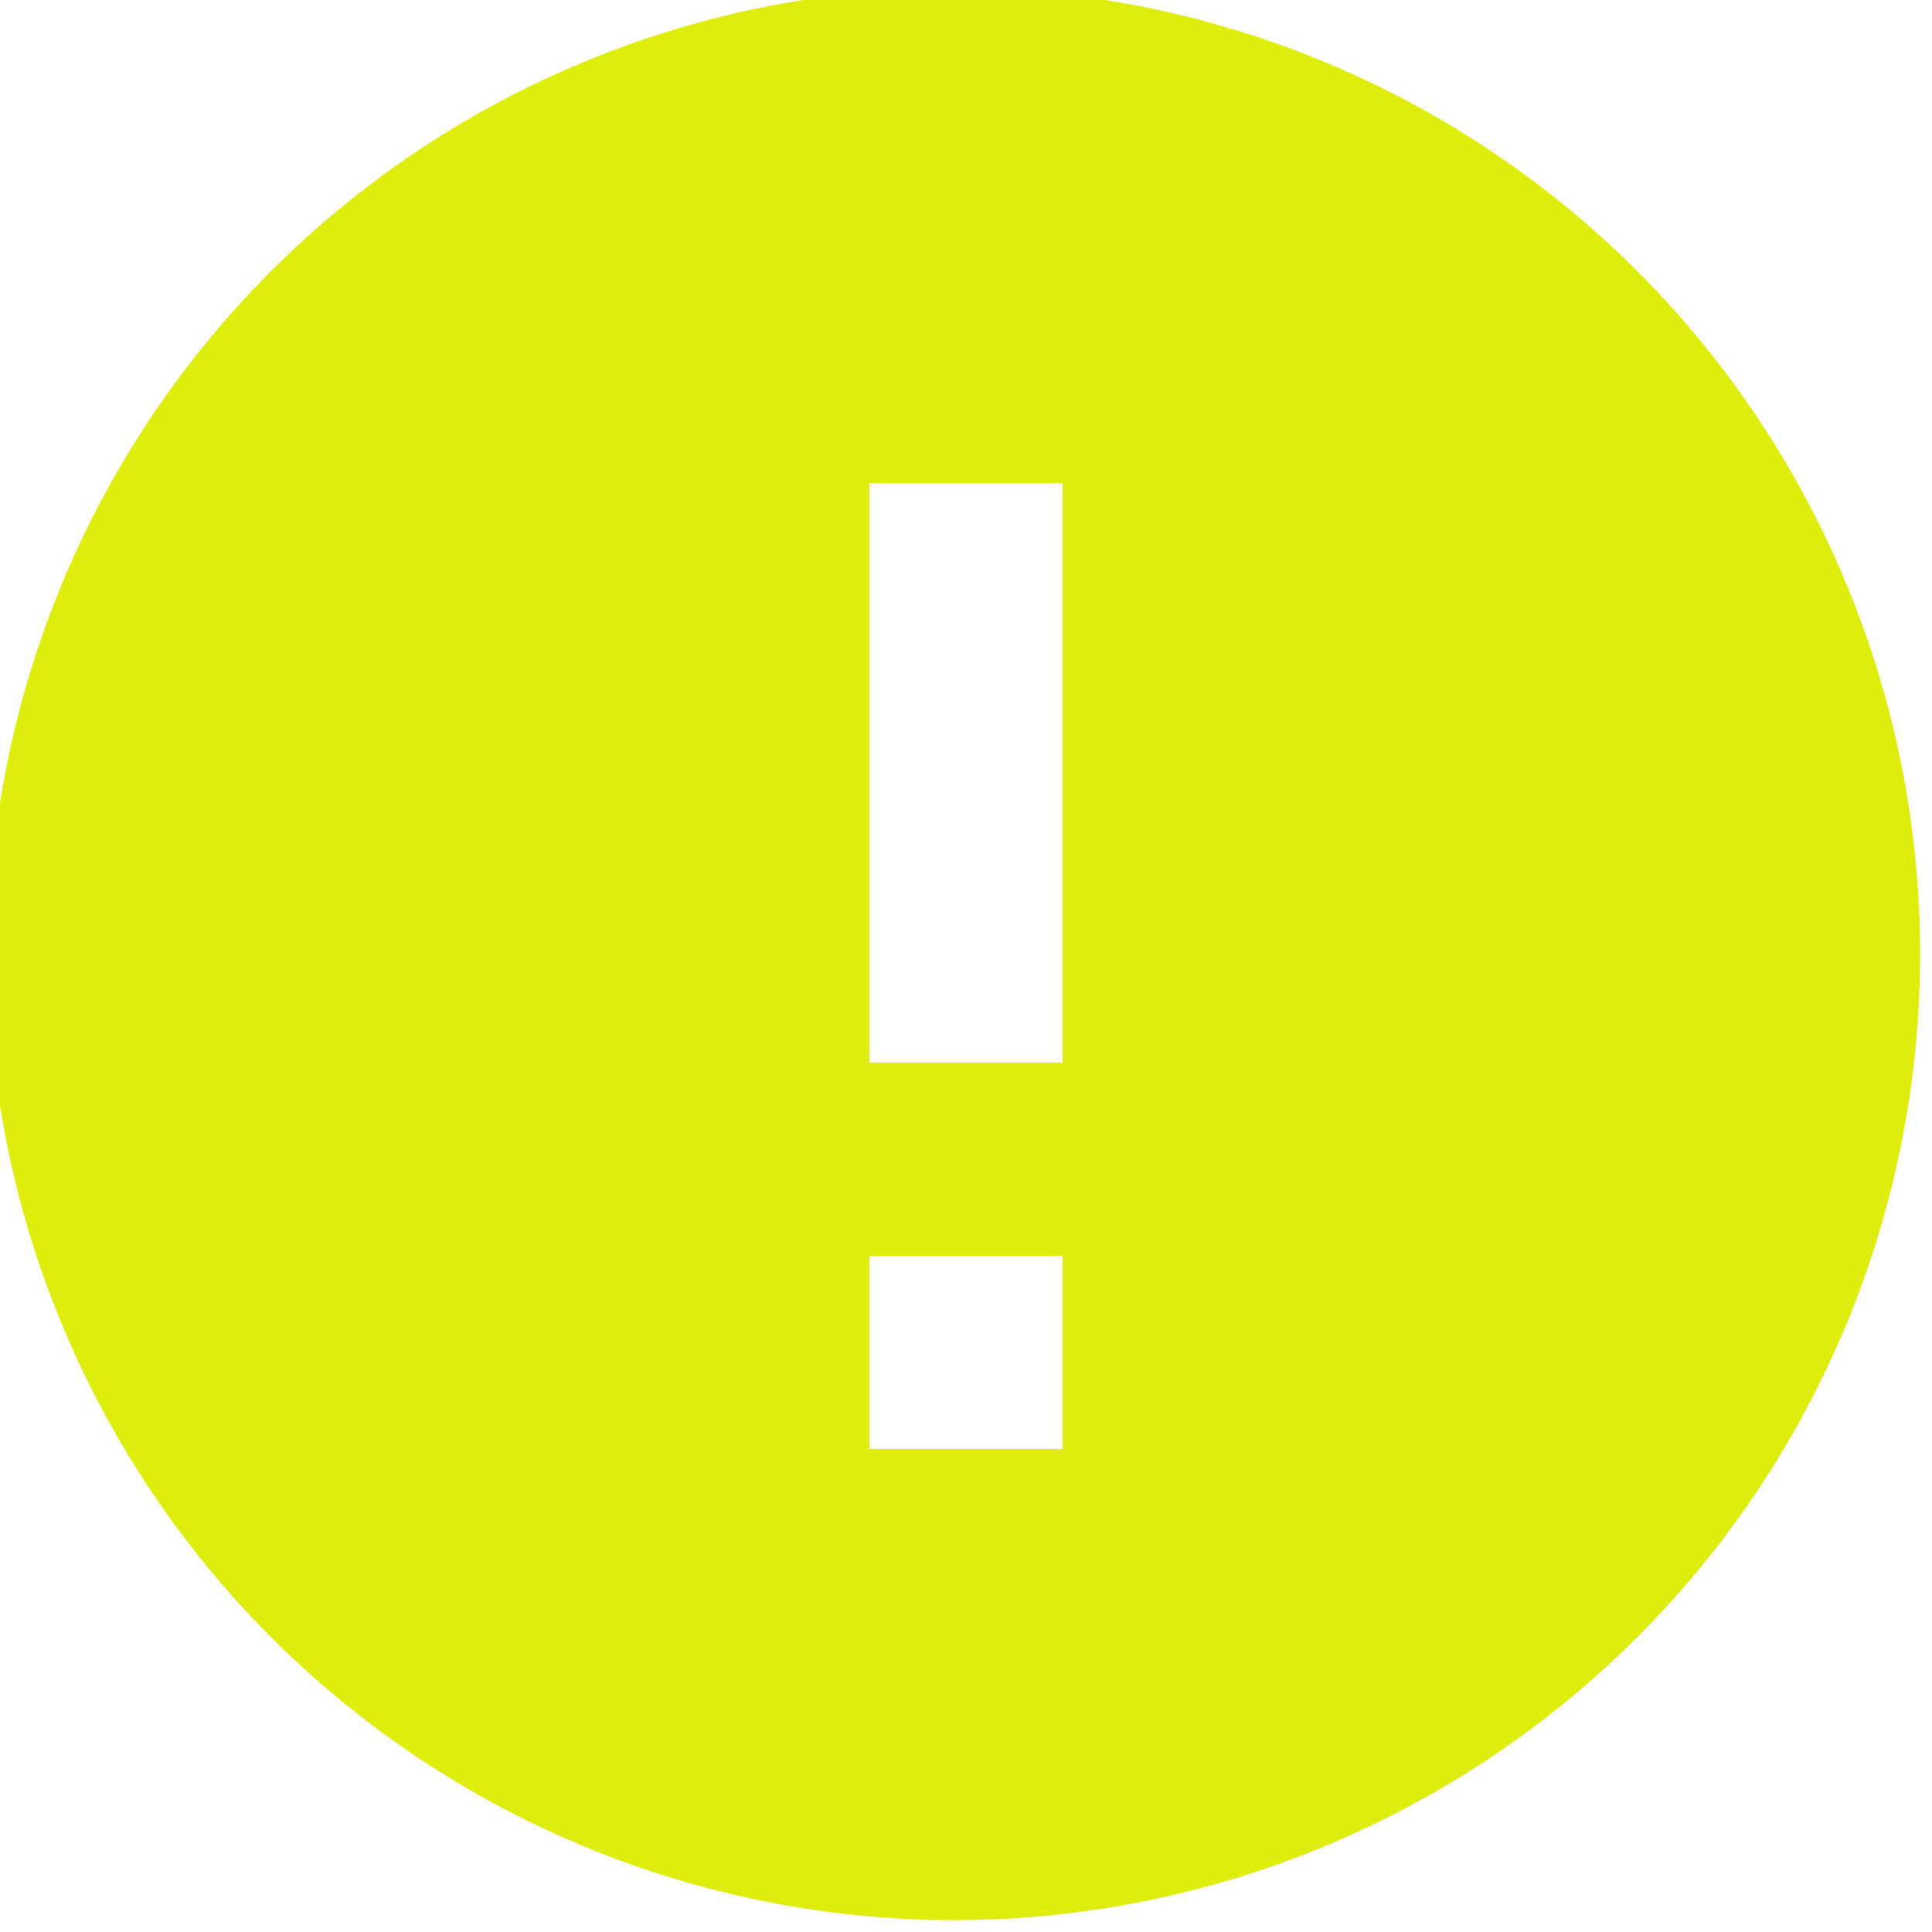 <svg width="40" height="40" viewBox="0 0 40 40" fill="none" xmlns="http://www.w3.org/2000/svg" xmlns:xlink="http://www.w3.org/1999/xlink">
<path d="M5.86,34.14C3.949,32.295 2.426,30.088 1.378,27.648C0.329,25.208 -0.222,22.584 -0.245,19.928C-0.268,17.273 0.238,14.639 1.243,12.181C2.249,9.723 3.734,7.49 5.612,5.612C7.49,3.734 9.723,2.249 12.181,1.244C14.639,0.238 17.272,-0.268 19.928,-0.245C22.583,-0.222 25.208,0.33 27.648,1.378C30.088,2.426 32.295,3.95 34.14,5.86C37.783,9.632 39.799,14.684 39.753,19.928C39.708,25.172 37.604,30.188 33.896,33.897C30.188,37.605 25.172,39.708 19.928,39.754C14.684,39.799 9.632,37.783 5.86,34.14ZM18,10L18,22L22,22L22,10L18,10ZM18,26L18,30L22,30L22,26L18,26Z" fill="#DEED0C"/>
</svg>
